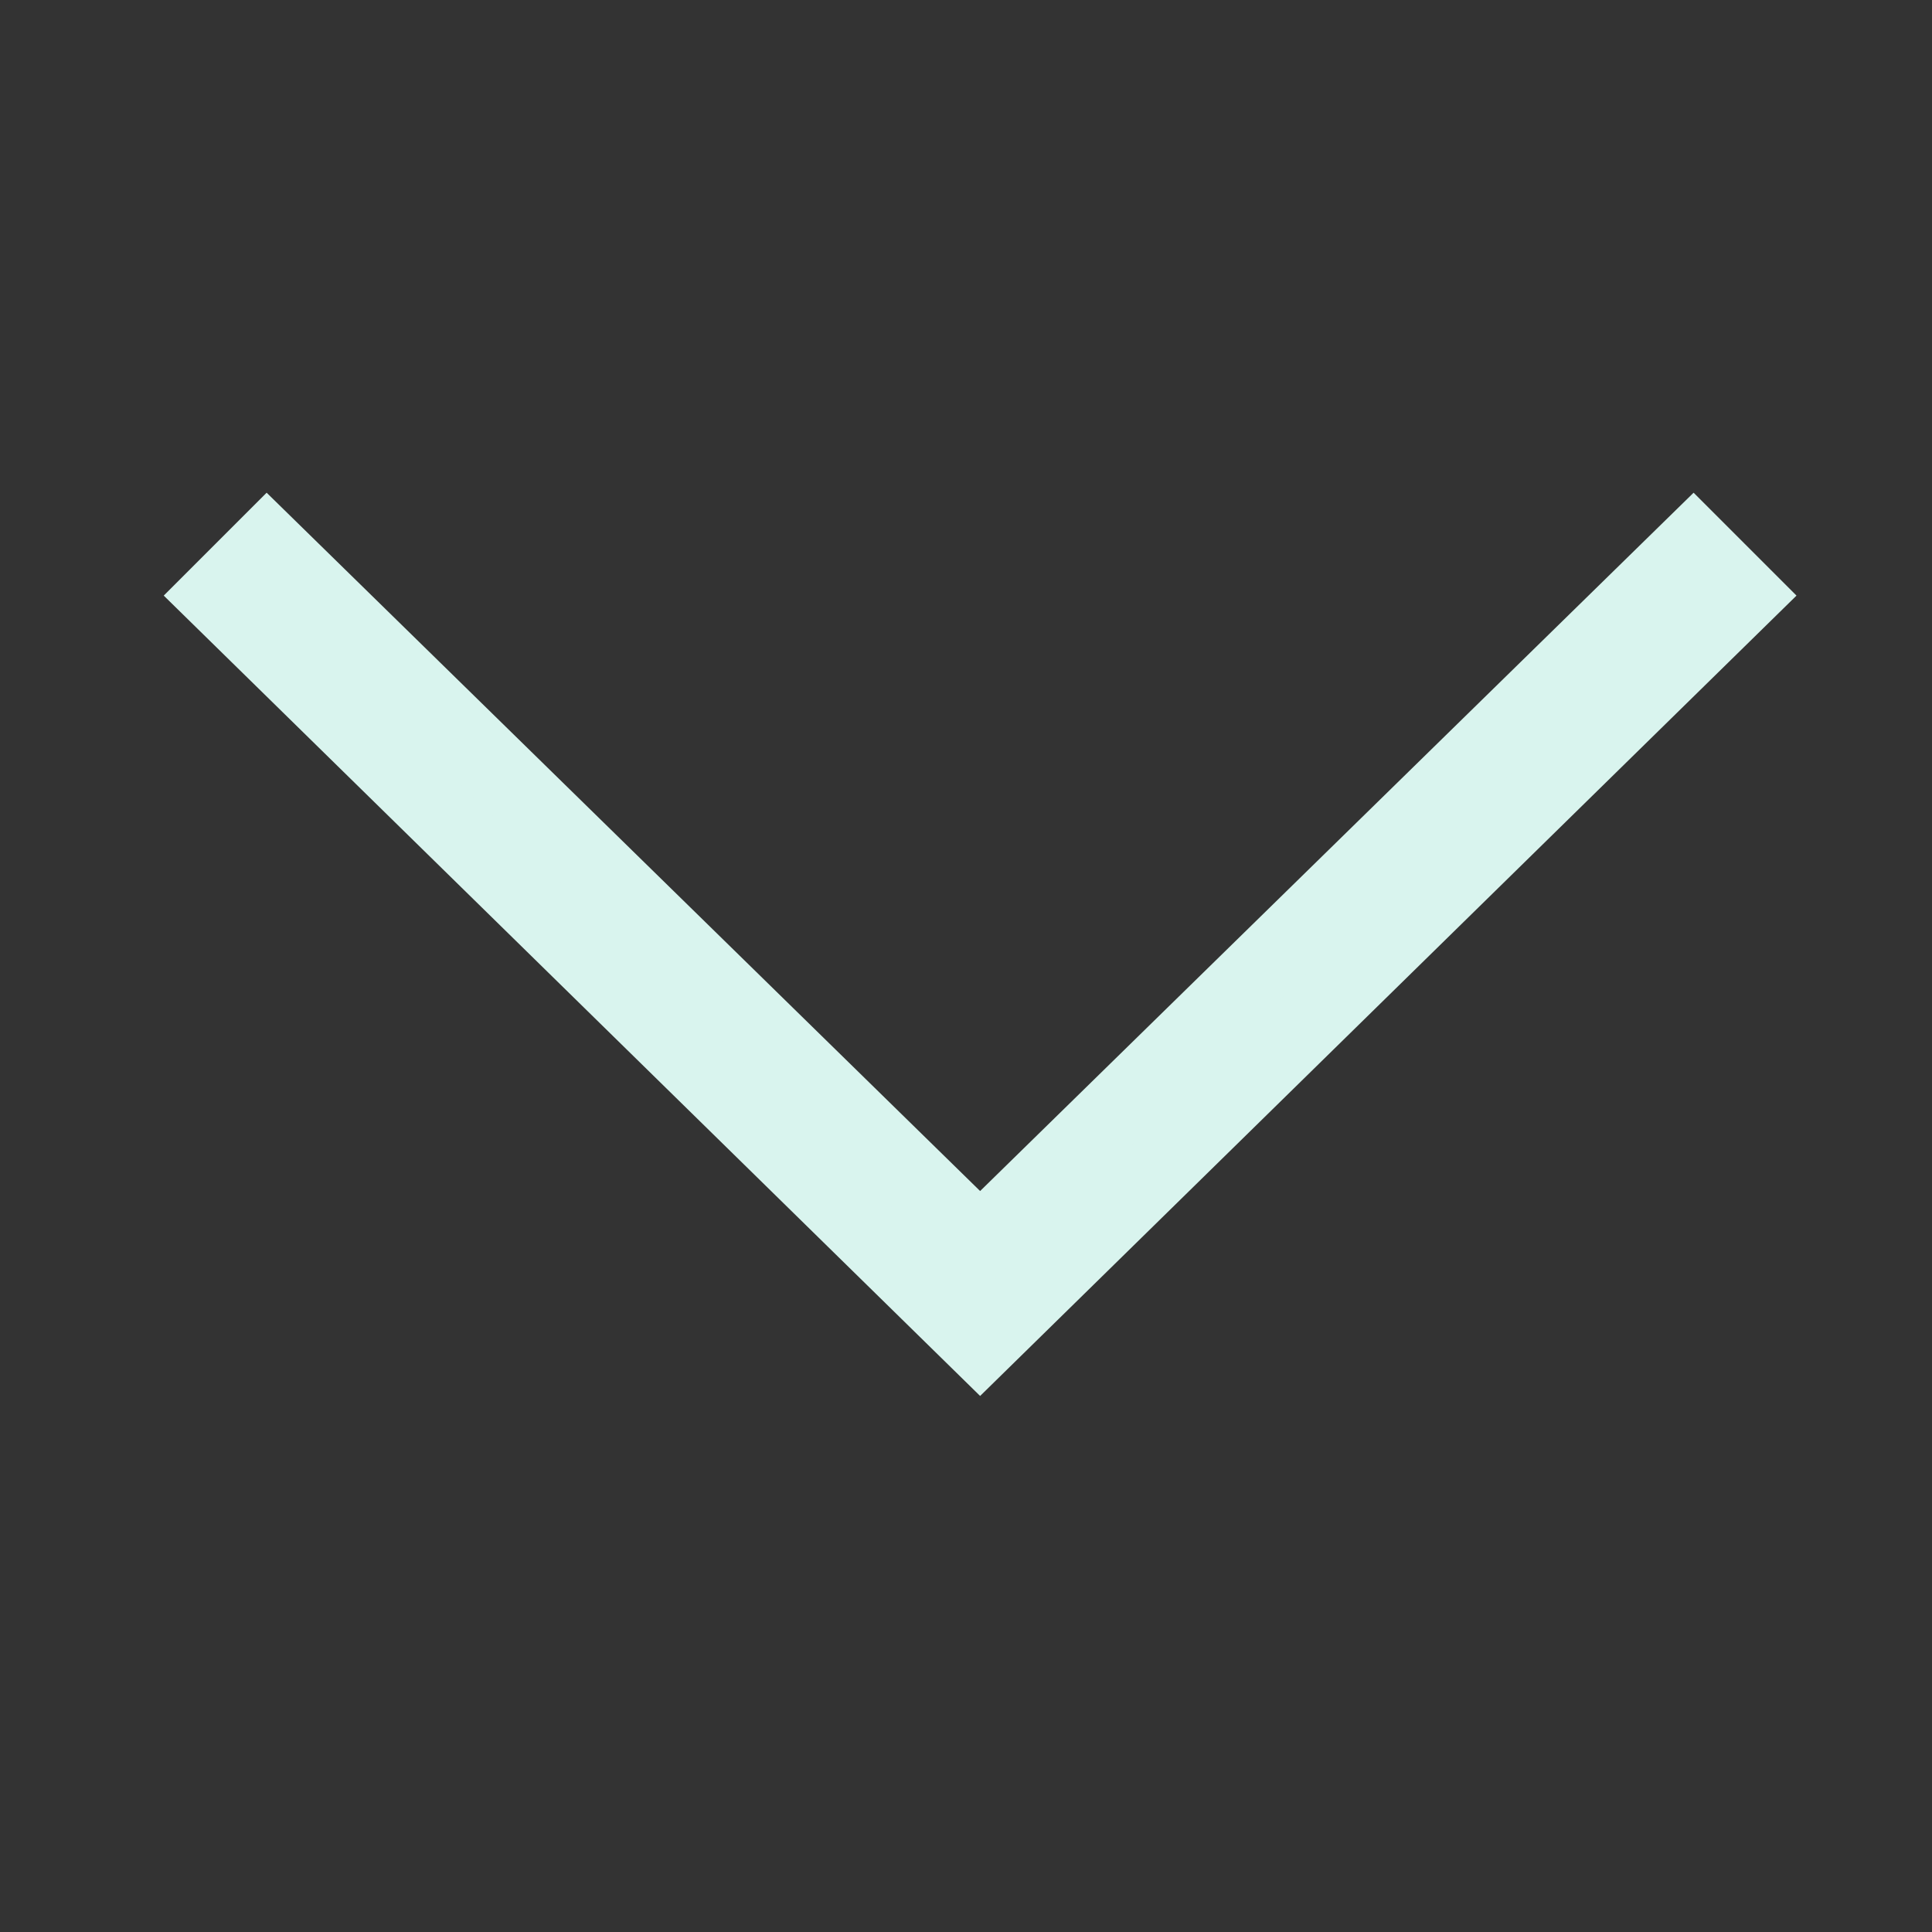 <svg width="13" height="13" viewBox="0 0 13 13" fill="none" xmlns="http://www.w3.org/2000/svg">
<rect x="0" y="0" width="13" height="13" fill="#333333" stroke="none"/>
<path d="M6.595 9.05L1.45 4.006L1.796 3.66L6.595 8.357L11.394 3.66L11.74 4.006L6.595 9.05Z" fill="#D9F4EE" stroke="#D9F4EE" stroke-width="0.49"/>
</svg>
